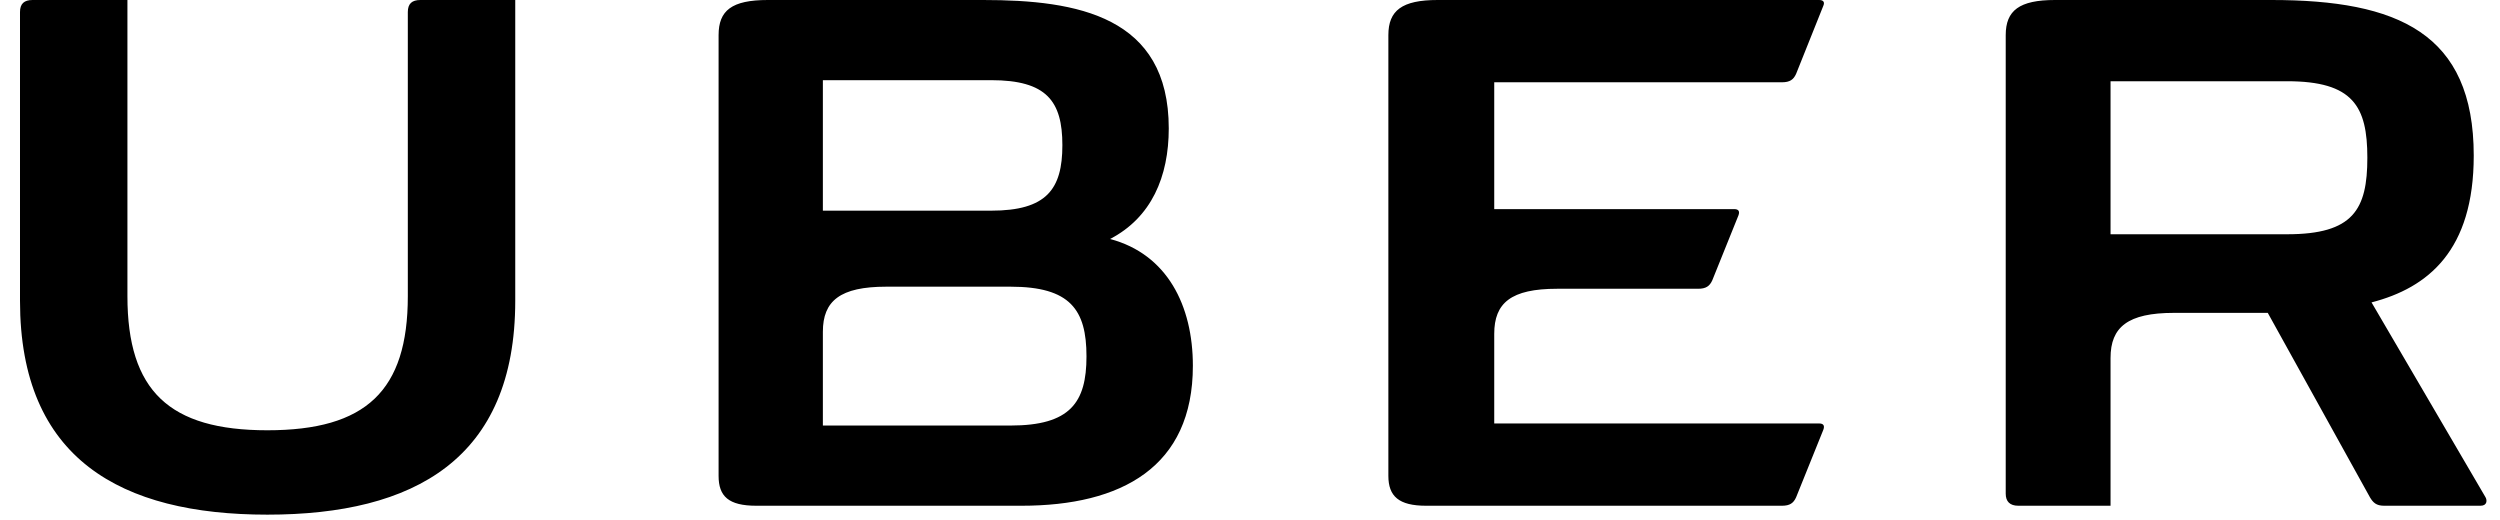 <svg width="101" height="21" viewBox="0 0 101 21" fill="none" xmlns="http://www.w3.org/2000/svg">
<path fill-rule="evenodd" clip-rule="evenodd" d="M16.984 0H20.816V12.153C20.816 18.547 16.73 20.792 10.801 20.792C4.894 20.792 0.808 18.547 0.808 12.153V0.487C0.808 0.148 0.977 0 1.316 0H5.148V11.963C5.148 15.795 6.842 17.383 10.801 17.383C14.782 17.383 16.476 15.795 16.476 11.963V0.487C16.476 0.148 16.645 0 16.984 0ZM60.367 3.324V8.448H70.064C70.233 8.448 70.297 8.533 70.233 8.702L69.175 11.328C69.069 11.56 68.921 11.666 68.603 11.666H62.908C61.044 11.666 60.367 12.238 60.367 13.487V17.108H73.494C73.663 17.108 73.727 17.192 73.663 17.362L72.562 20.093C72.457 20.326 72.308 20.432 71.991 20.432H57.614C56.513 20.432 56.09 20.051 56.09 19.225V1.419C56.09 0.423 56.64 0 58.08 0H73.494C73.663 0 73.727 0.085 73.663 0.233L72.562 2.985C72.457 3.218 72.308 3.324 71.991 3.324H60.367ZM41.269 20.432C45.313 20.432 48.192 18.865 48.192 14.779C48.192 12.344 47.155 10.269 44.847 9.655C46.52 8.787 47.218 7.135 47.218 5.187C47.218 0.656 43.534 0 39.723 0H31.021C29.56 0 29.031 0.423 29.031 1.419V19.225C29.031 20.051 29.433 20.432 30.555 20.432H41.269ZM33.244 8.511H40.041C42.285 8.511 42.92 7.643 42.92 5.865C42.92 4.086 42.285 3.239 40.041 3.239H33.244V8.511ZM40.824 11.582C43.238 11.582 43.894 12.513 43.894 14.398C43.894 16.261 43.238 17.192 40.824 17.192H33.244V13.402C33.244 12.153 33.943 11.582 35.806 11.582H40.824ZM100.214 20.432H96.318C96.001 20.432 95.874 20.305 95.747 20.093L91.618 12.64H87.828C85.965 12.64 85.266 13.212 85.266 14.461V20.432H81.54C81.201 20.432 81.031 20.262 81.031 19.945V1.419C81.031 0.423 81.582 0 83.022 0H91.766C96.869 0 99.939 1.334 99.939 6.288C99.939 10.121 98.097 11.624 95.81 12.217L100.405 20.072C100.489 20.199 100.489 20.432 100.214 20.432ZM92.401 3.282C95.069 3.282 95.641 4.298 95.641 6.373C95.641 8.469 95.069 9.464 92.401 9.464H85.266V3.282H92.401Z" fill="black"/>
</svg>
